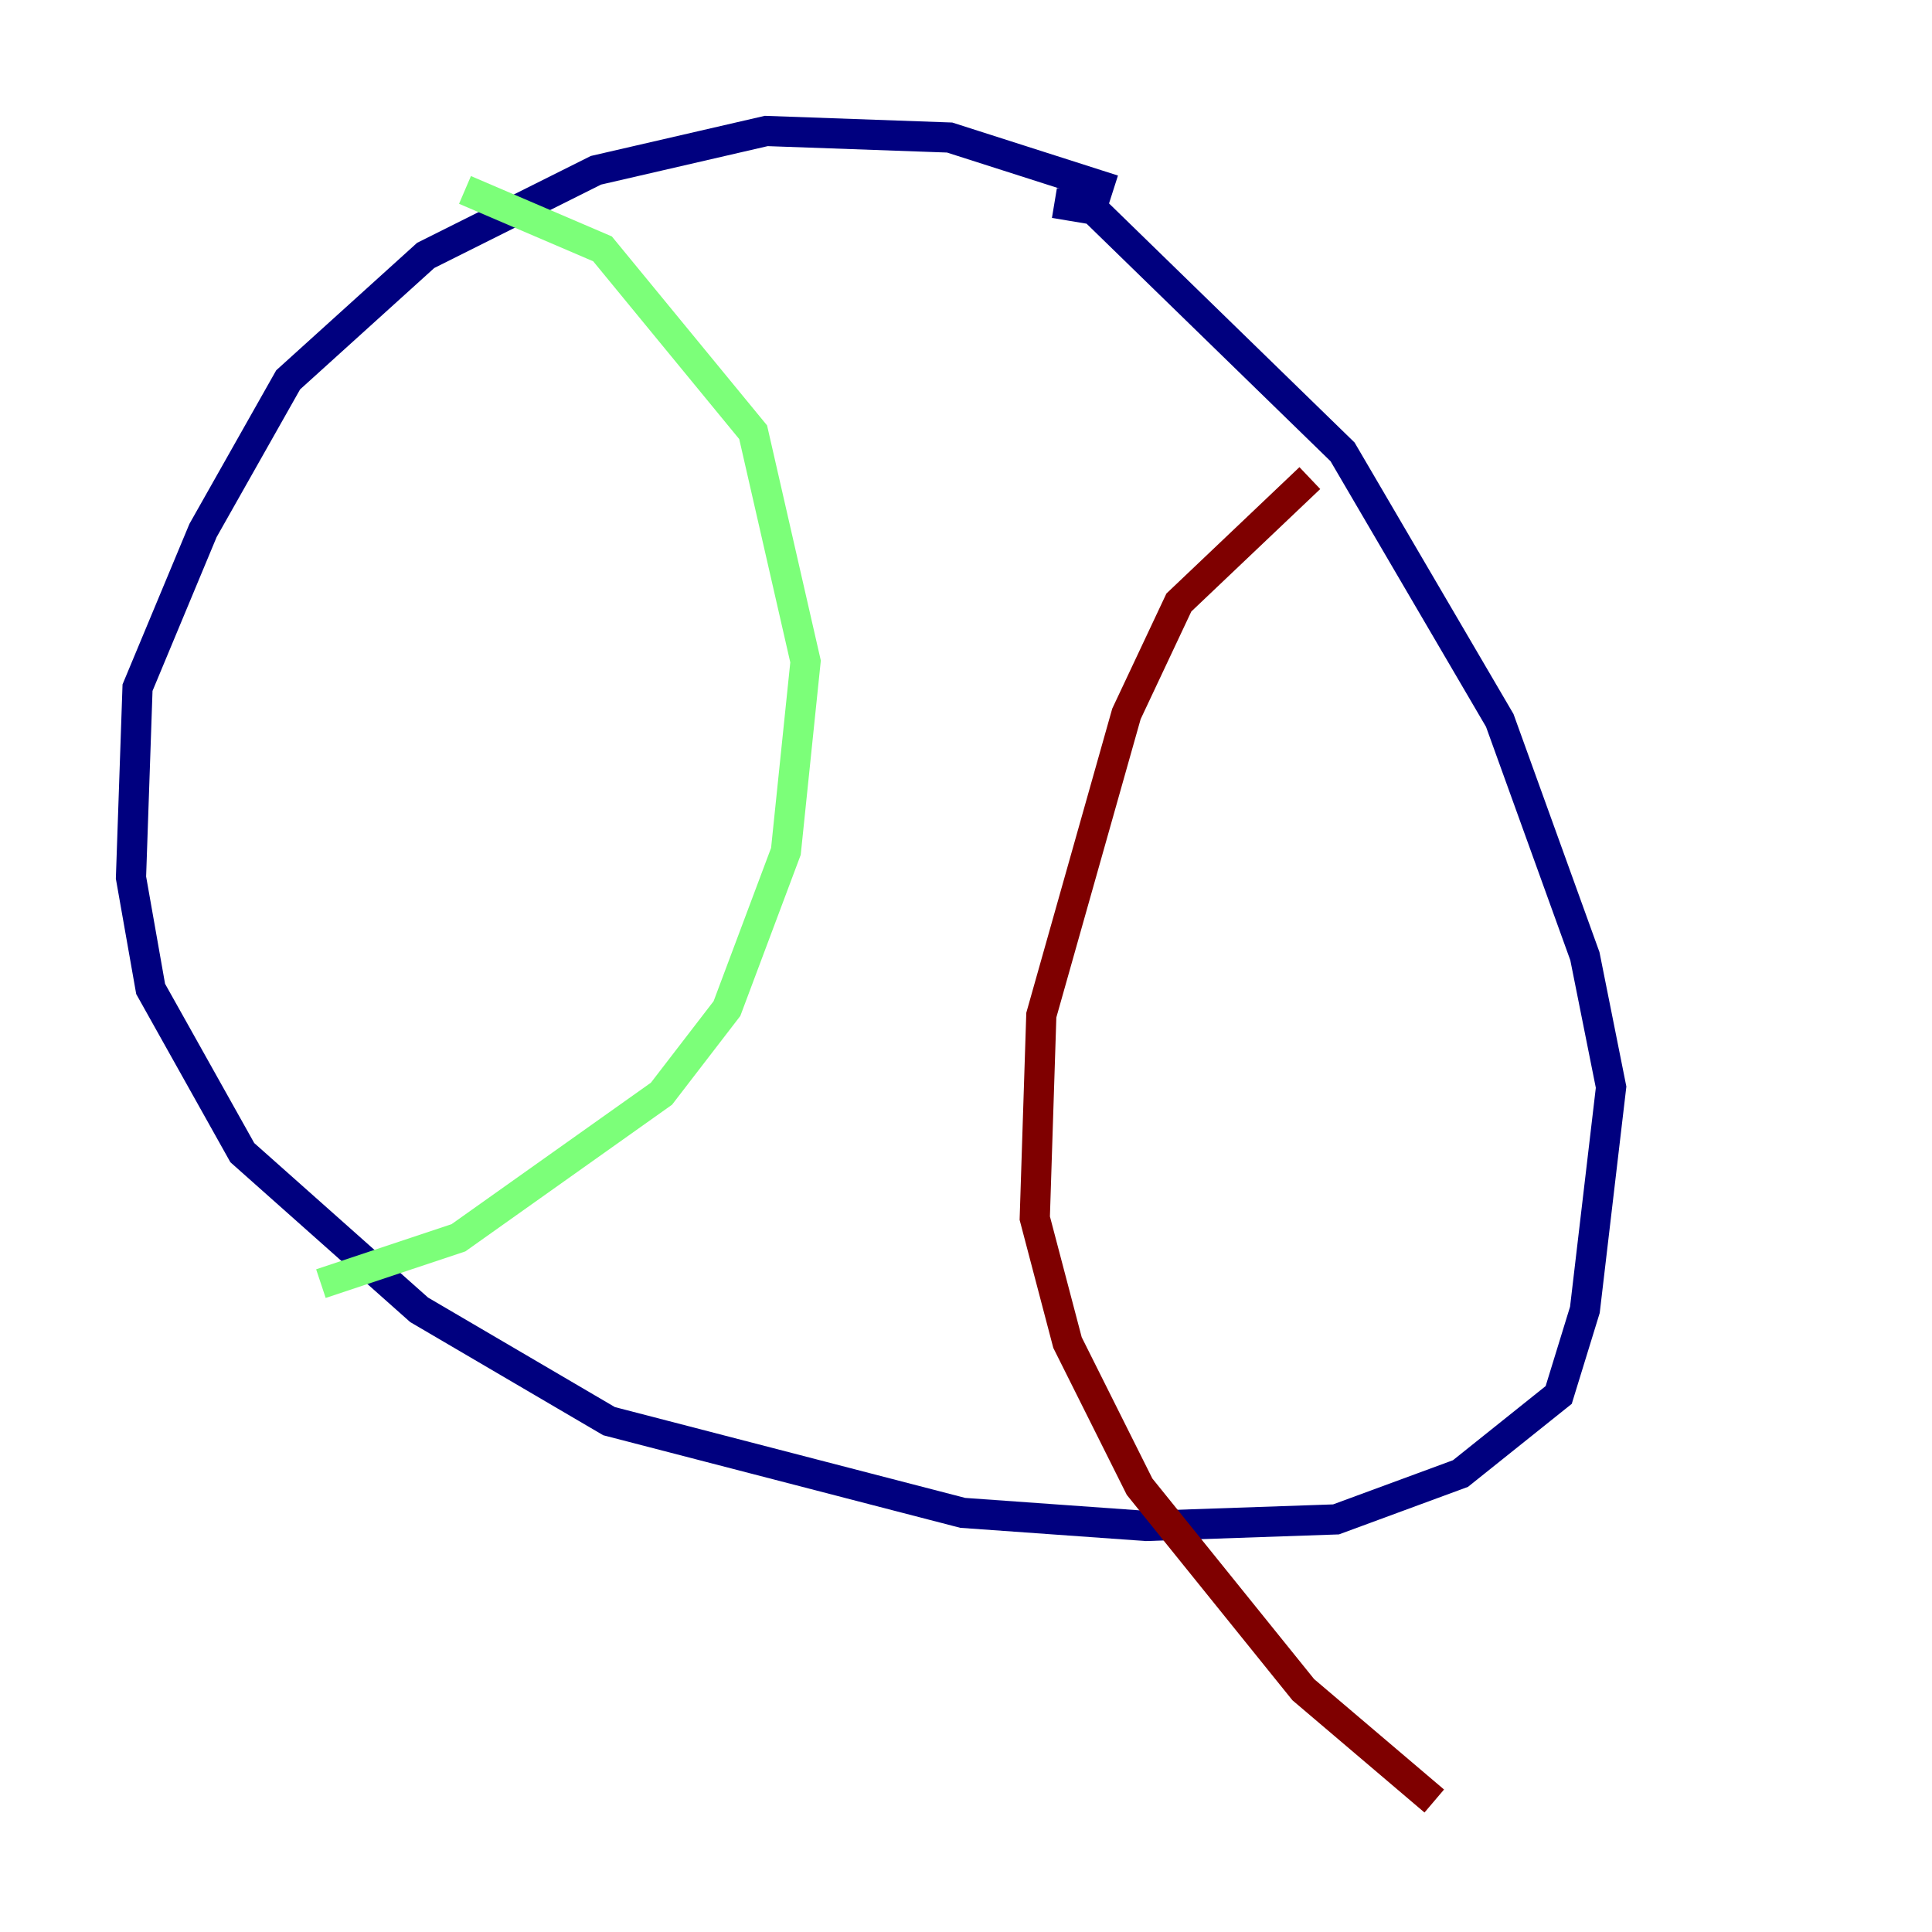 <?xml version="1.0" encoding="utf-8" ?>
<svg baseProfile="tiny" height="128" version="1.2" viewBox="0,0,128,128" width="128" xmlns="http://www.w3.org/2000/svg" xmlns:ev="http://www.w3.org/2001/xml-events" xmlns:xlink="http://www.w3.org/1999/xlink"><defs /><polyline fill="none" points="73.763,12.583 62.915,9.112 50.766,8.678 39.485,11.281 28.203,16.922 19.091,25.166 13.451,35.146 9.112,45.559 8.678,58.142 9.98,65.519 16.054,76.366 27.77,86.78 40.352,94.156 63.783,100.231 75.932,101.098 88.515,100.664 96.759,97.627 103.268,92.42 105.003,86.78 106.739,72.027 105.003,63.349 99.363,47.729 88.949,29.939 72.461,13.885 69.858,13.451" stroke="#00007f" stroke-width="2" /><polyline fill="none" points="30.807,12.583 39.919,16.488 49.898,28.637 53.37,43.824 52.068,56.407 48.163,66.82 43.824,72.461 30.373,82.007 21.261,85.044" stroke="#7cff79" stroke-width="2" /><polyline fill="none" points="86.78,31.675 78.102,39.919 74.63,47.295 68.99,67.254 68.556,80.705 70.725,88.949 75.498,98.495 86.346,111.946 95.024,119.322" stroke="#7f0000" stroke-width="2" /></svg>